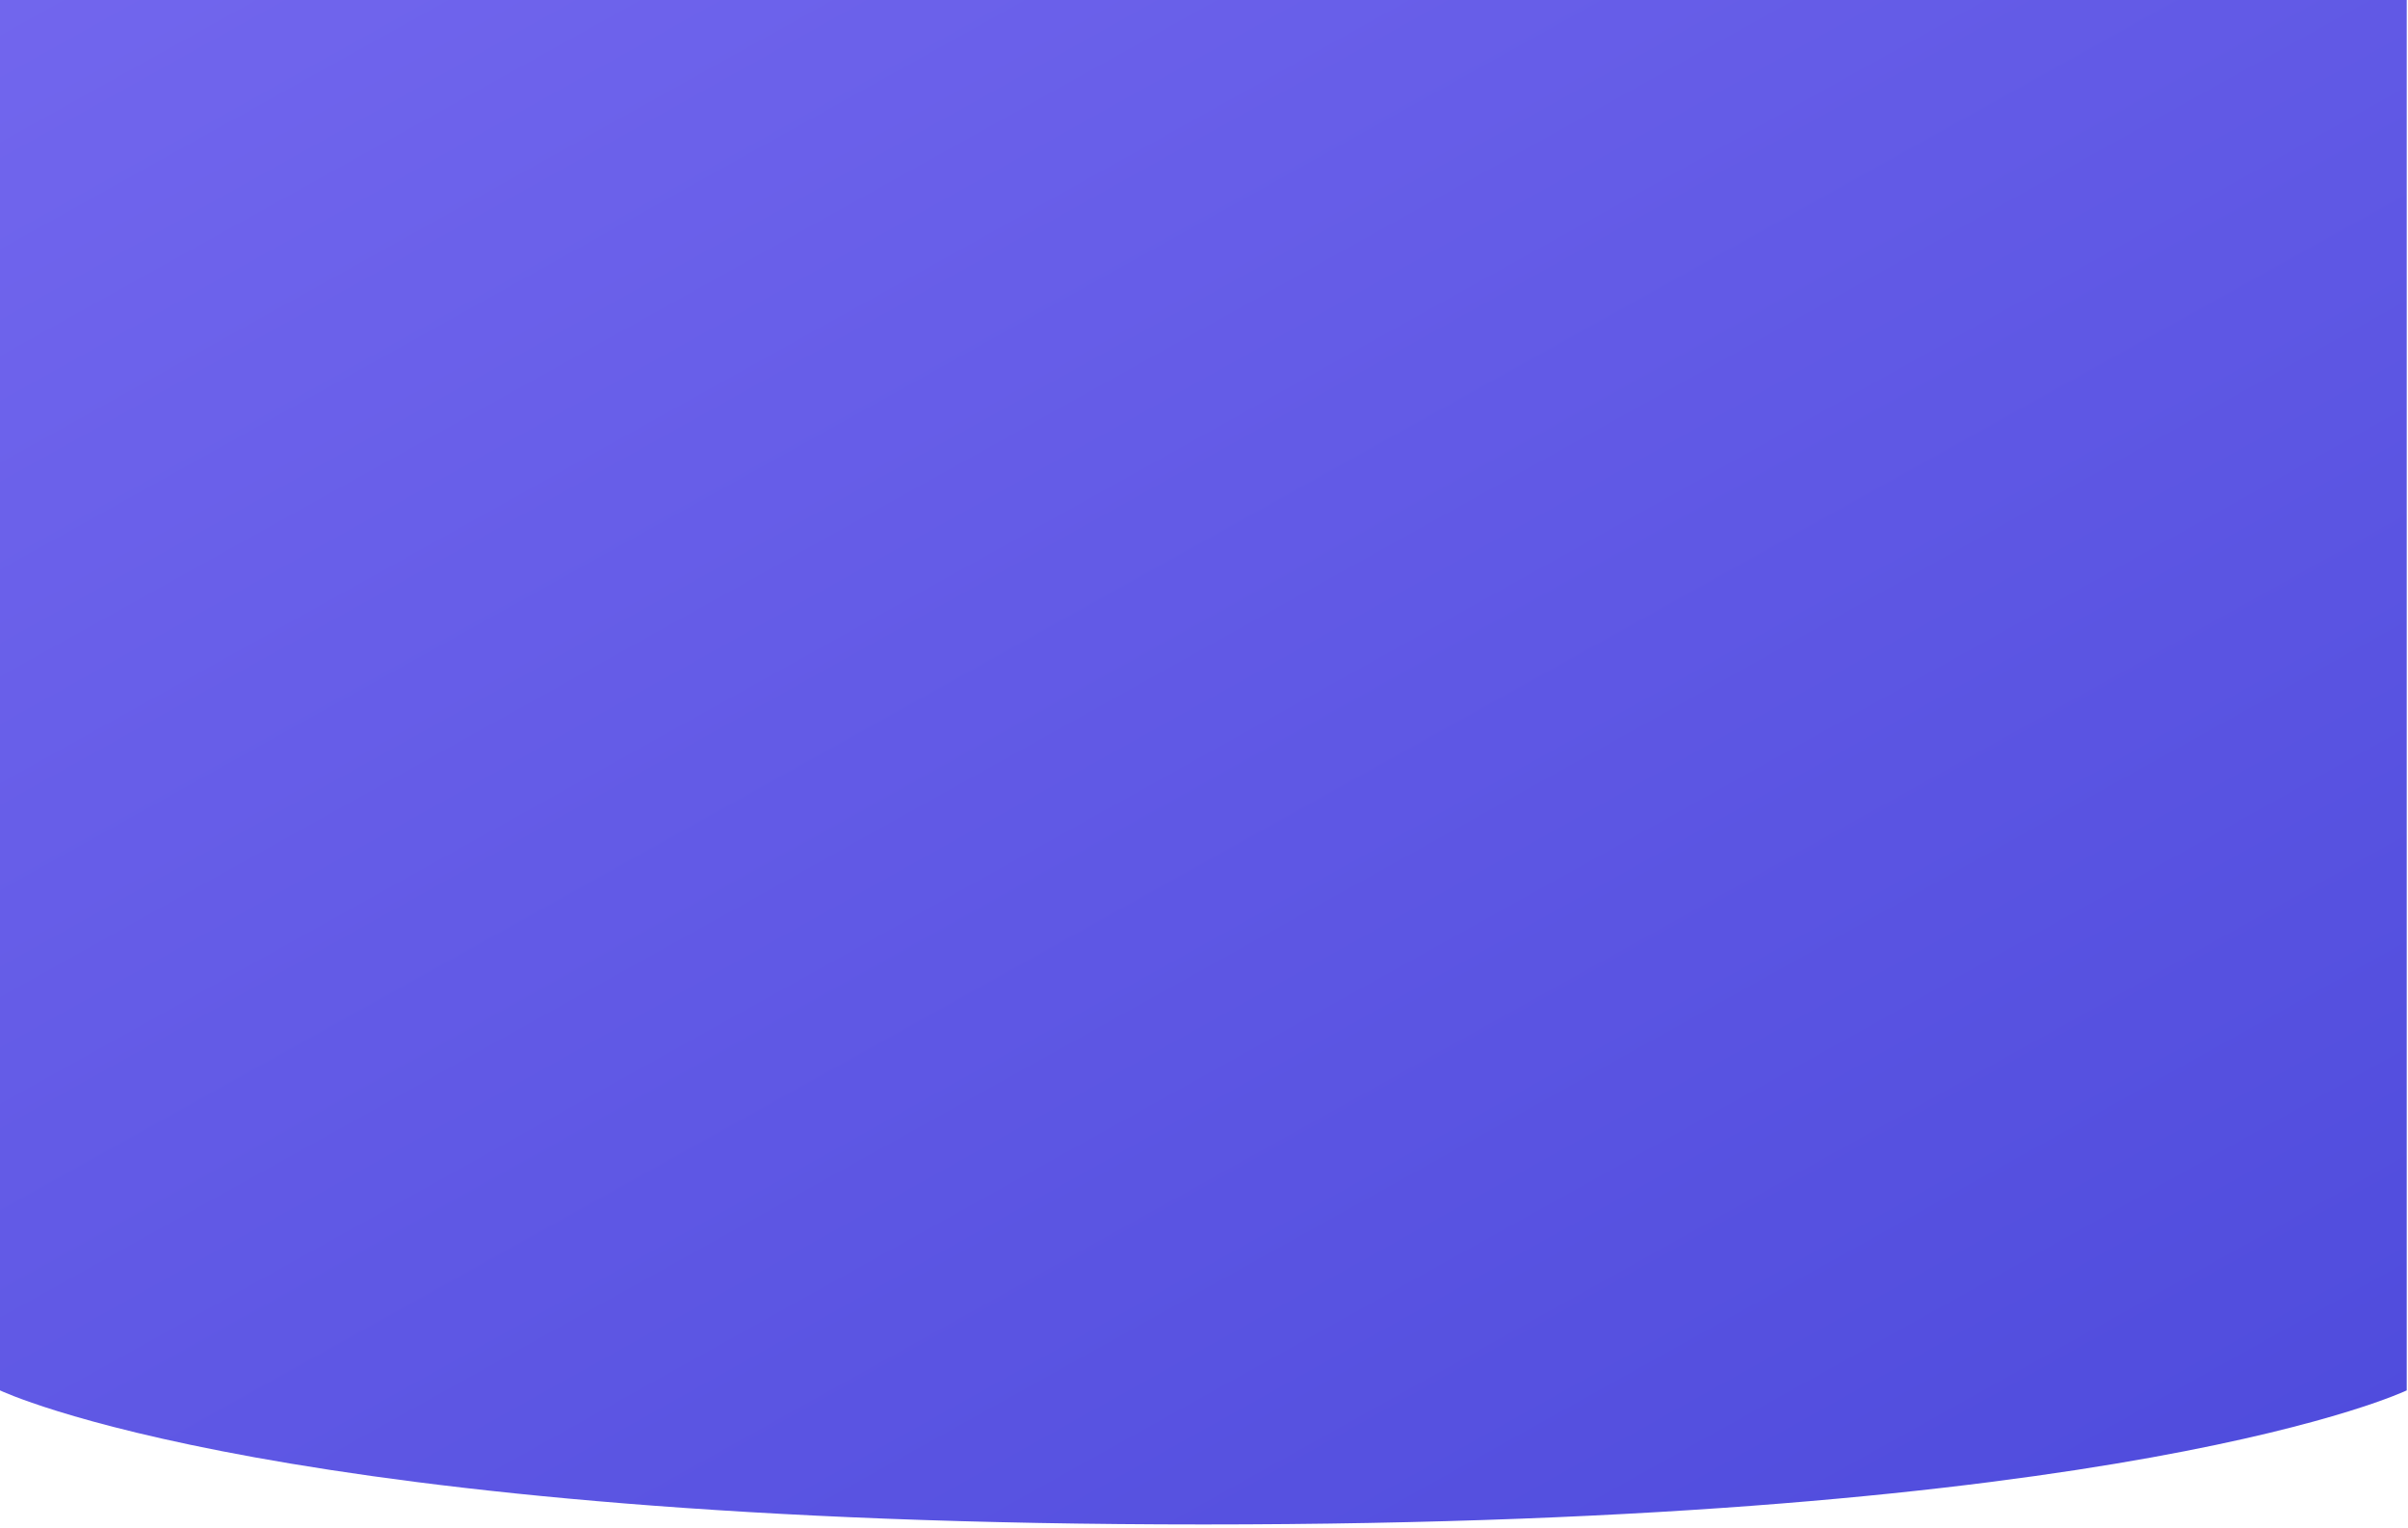 <svg width="435" height="276" viewBox="0 0 435 276" fill="none" xmlns="http://www.w3.org/2000/svg">
<path d="M0 0H434.77V251.109C434.77 251.109 384.362 275.324 217.385 275.324C50.408 275.324 0 251.109 0 251.109V0Z" fill="url(#paint0_linear_10_1185)"/>
<defs>
<linearGradient id="paint0_linear_10_1185" x1="-11.027" y1="-16.377" x2="218.349" y2="396.382" gradientUnits="userSpaceOnUse">
<stop stop-color="#7367EE"/>
<stop offset="1" stop-color="#4E4BDC"/>
</linearGradient>
</defs>
</svg>
